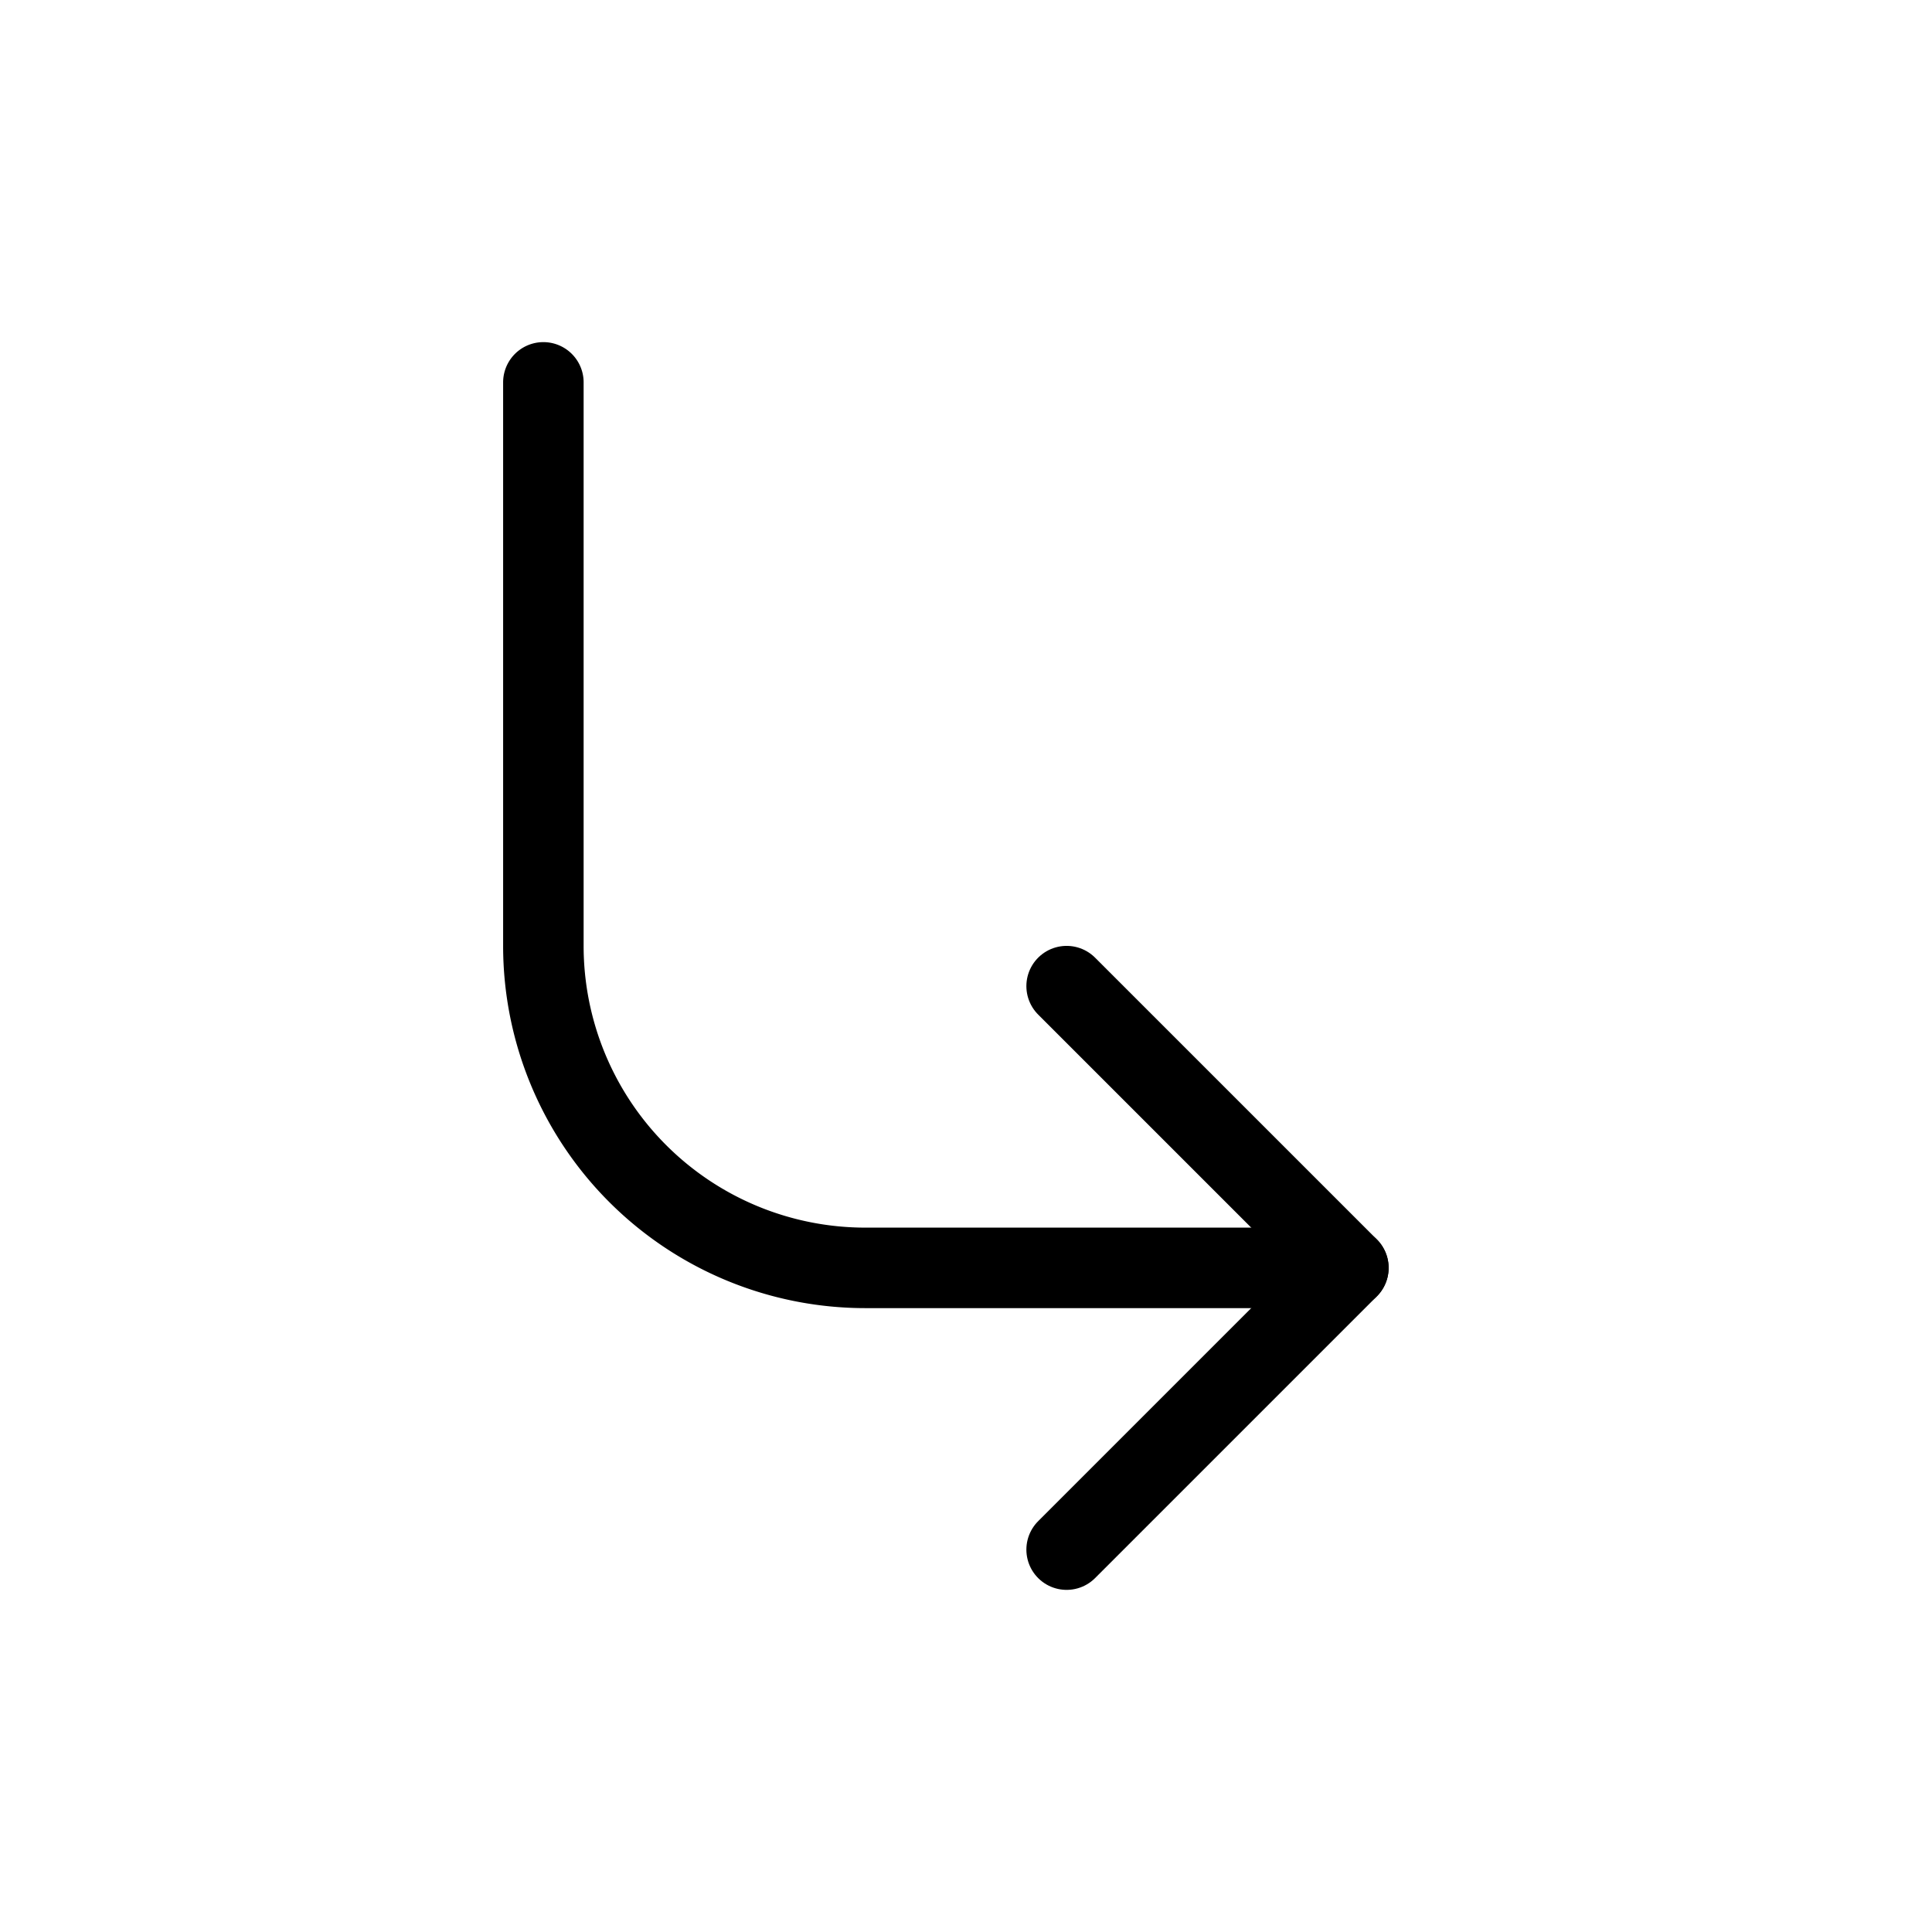 <svg xmlns="http://www.w3.org/2000/svg" viewBox="0 0 24 24" fill="none" stroke-width="1" color="currentColor"><path stroke="currentColor" stroke-linecap="round" stroke-linejoin="round" d="m13.25 19.25 3.5-3.5-3.5-3.5"/><path stroke="currentColor" stroke-linecap="round" stroke-linejoin="round" d="M16.75 15.75h-6a4 4 0 0 1-4-4v-7"/></svg>